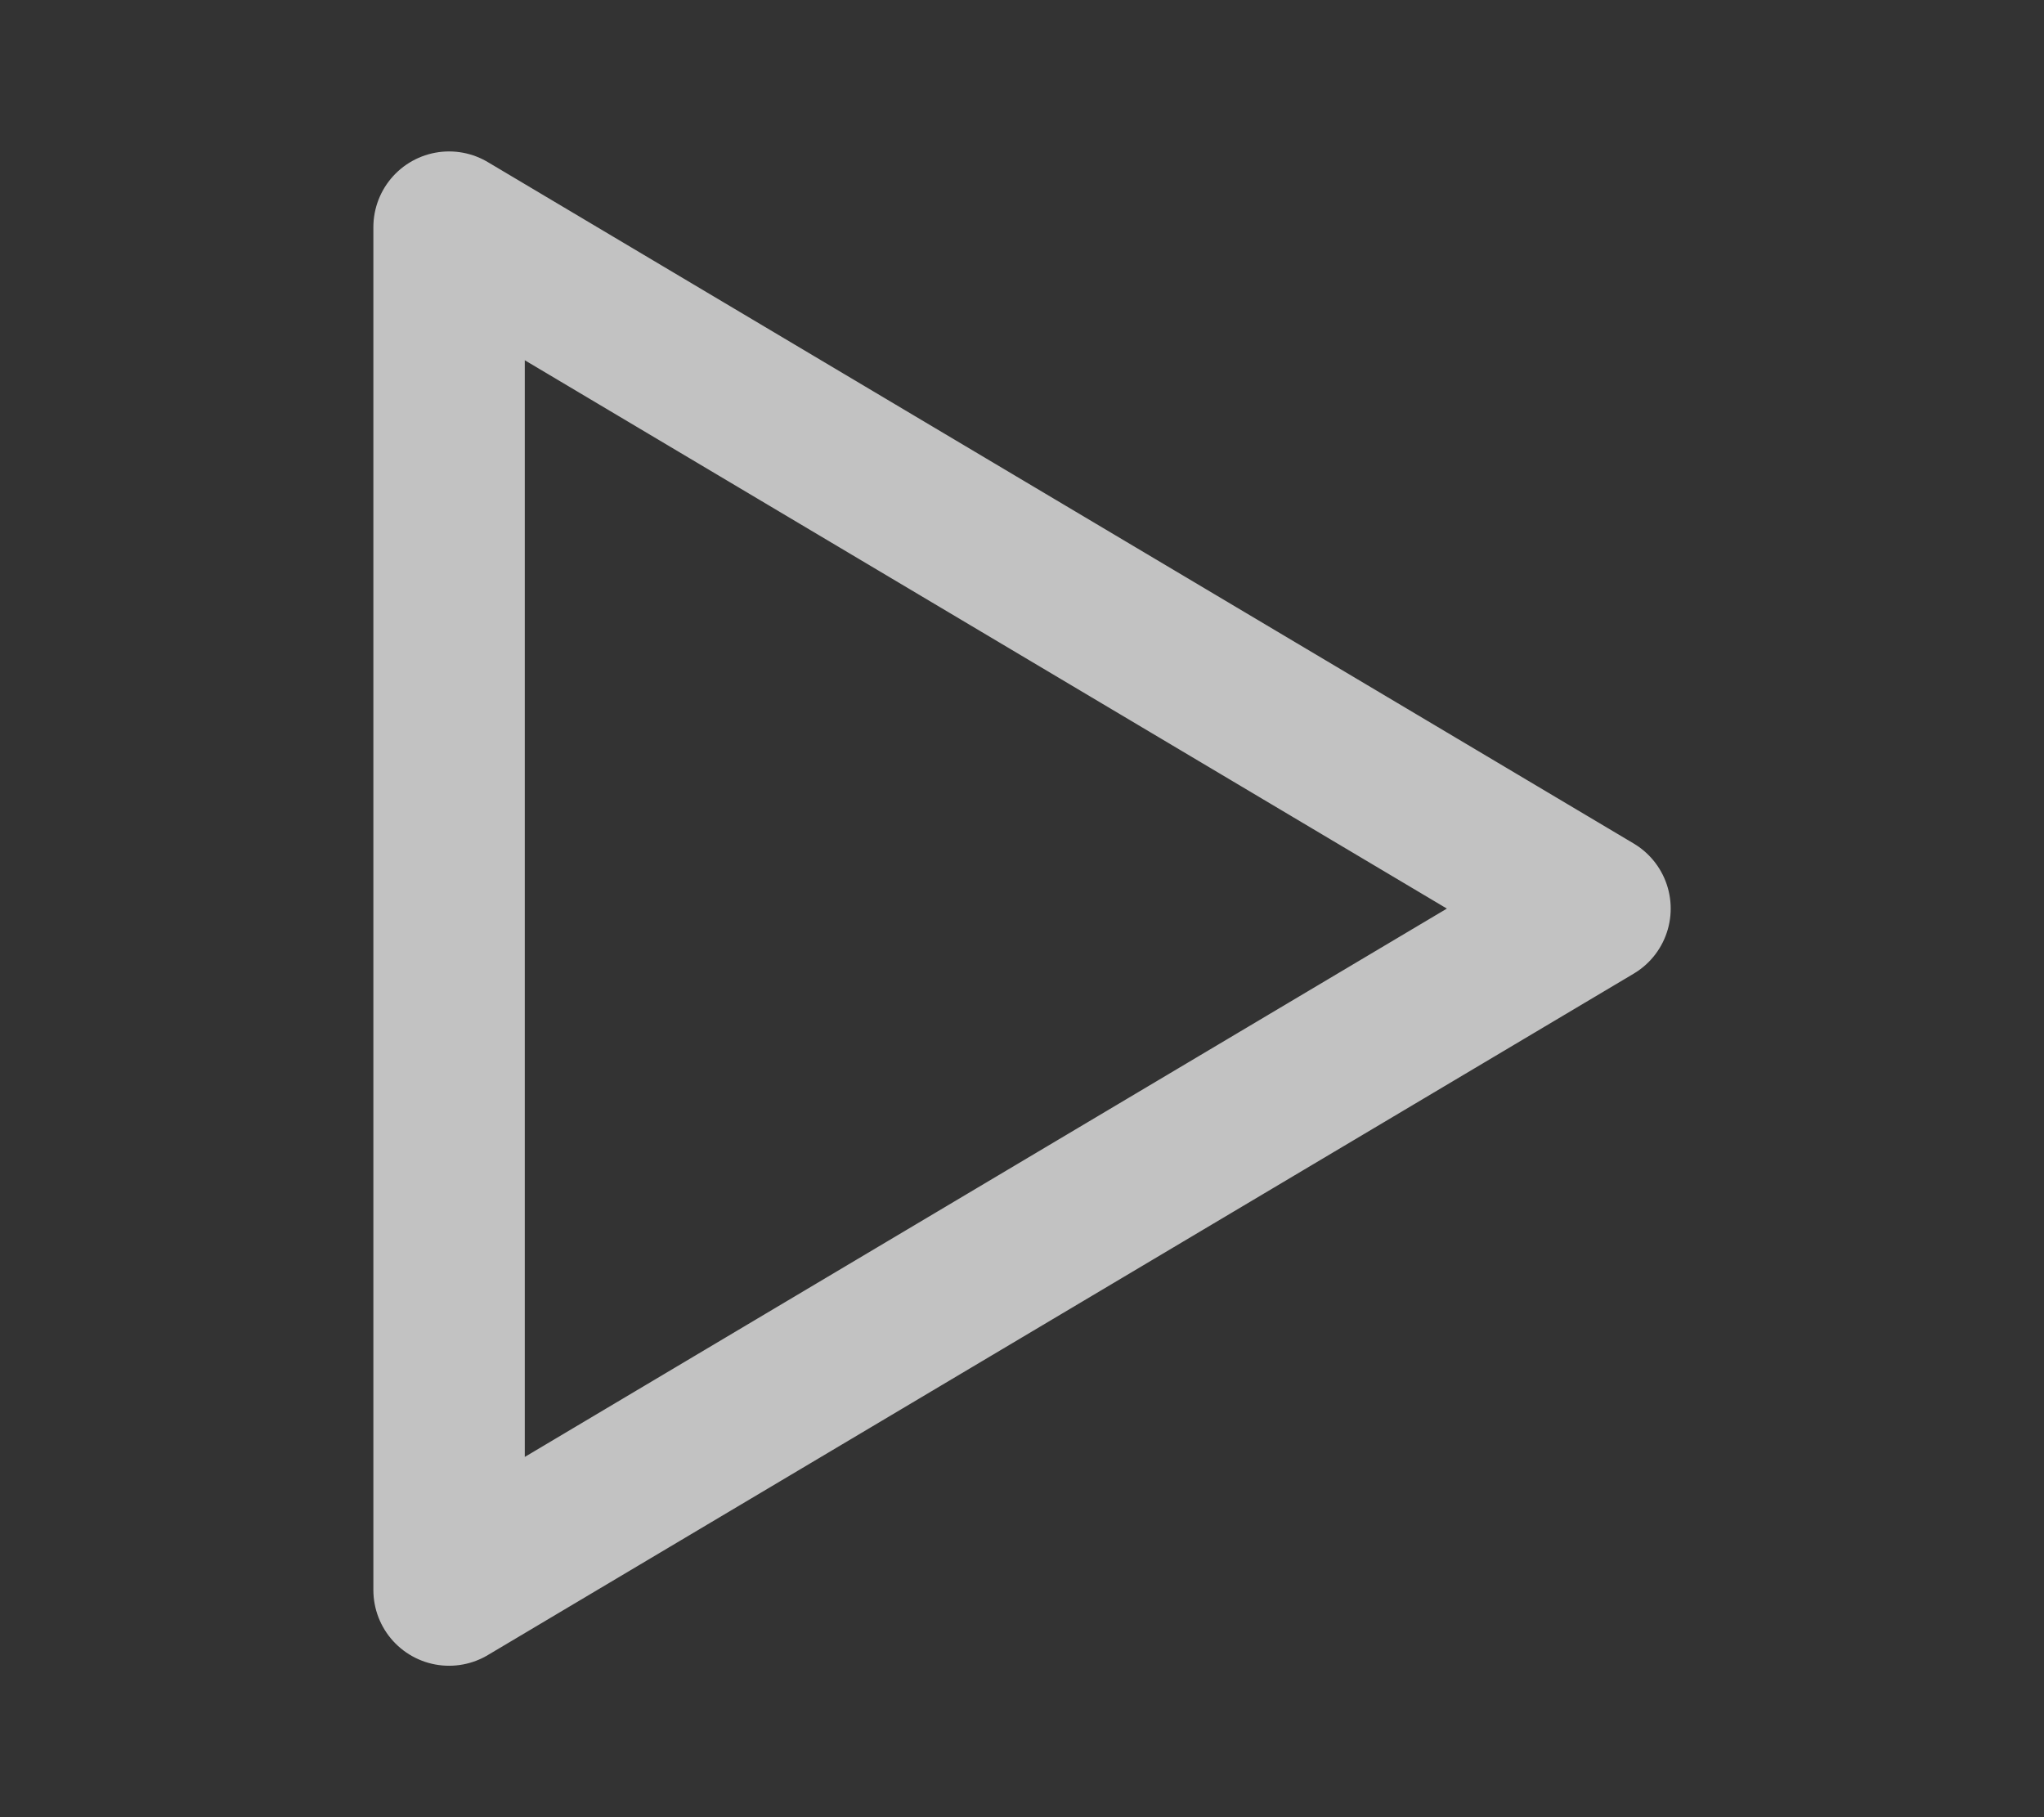 <svg width="27" height="24" viewBox="0 0 27 24" fill="none" xmlns="http://www.w3.org/2000/svg">
<rect x="0" y="0" width="27" height="24" fill="#333333" stroke="none"/>
<g opacity="0.7">
<path d="M5.932 3L21.069 12L5.932 21V3Z" stroke="white" stroke-width="2" stroke-linecap="round" stroke-linejoin="round"/>
</g>
</svg>
